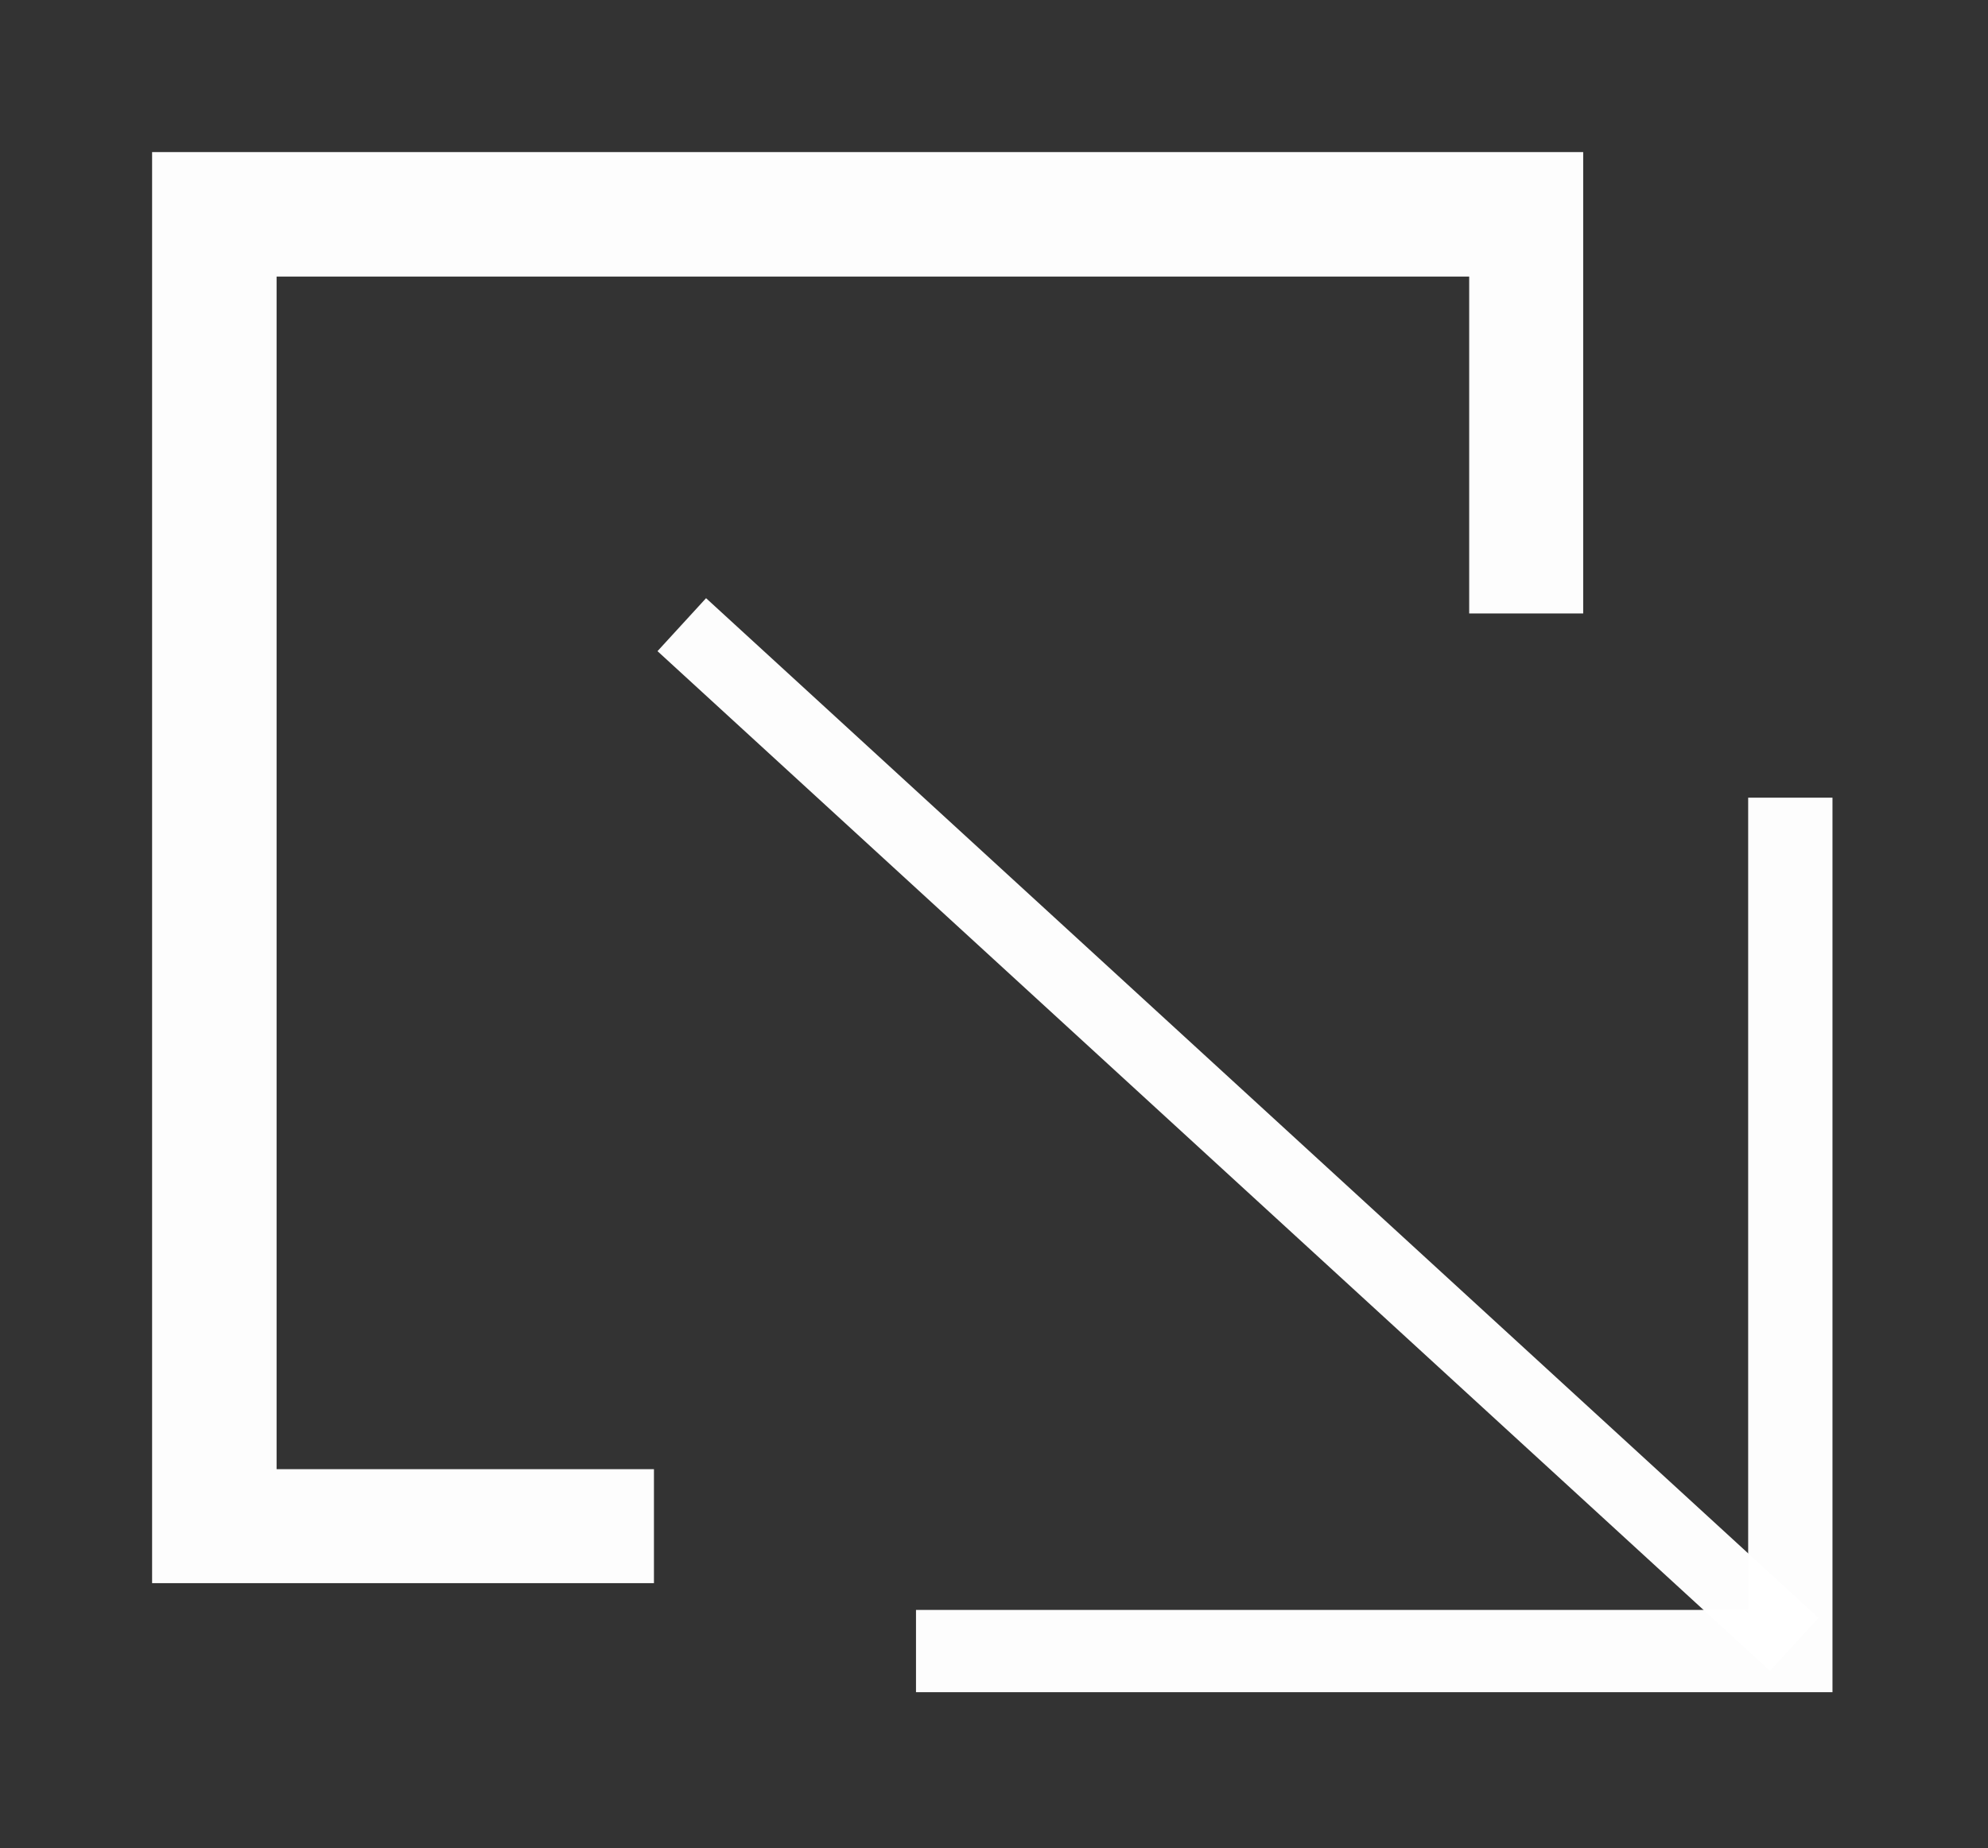 <?xml version="1.0" encoding="UTF-8" standalone="no"?><svg xmlns:dc="http://purl.org/dc/elements/1.1/" xmlns:cc="http://creativecommons.org/ns#" xmlns:rdf="http://www.w3.org/1999/02/22-rdf-syntax-ns#" xmlns:svg="http://www.w3.org/2000/svg" xmlns="http://www.w3.org/2000/svg" id="svg8" version="1.1" viewBox="0 0 26.141 24.304" height="24.304mm" width="26.141mm"><rect x="0" y="0" width="26.141" height="24.304" fill="#333333" stroke="none"/> <g transform="translate(-89.561,-137.725)" id="layer1"> <g style="fill:#ffffff" id="g4516"> <path style="opacity:0.99;fill:#ffffff;fill-opacity:1;stroke:none;stroke-width:1.079;stroke-linejoin:round;stroke-miterlimit:4;stroke-dasharray:none;stroke-opacity:1" d="m 91.561,139.725 v 18.818 h 6.599 v -1.499 h -4.962 v -15.682 h 15.682 v 4.43 h 1.499 v -6.067 z" id="rect3680"/> <g style="fill:#ffffff" id="g4509" transform="translate(-0.548,-1.38)"> <g style="fill:#ffffff" transform="matrix(0.54,0,0,0.489,49.114,80.164)" id="g4502"> <path style="opacity:0.99;fill:#ffffff;fill-opacity:1;stroke:none;stroke-width:1.329;stroke-linejoin:round;stroke-miterlimit:4;stroke-dasharray:none;stroke-opacity:1" d="m 118.486,141.984 v 21.842 H 98.222 v 2.212 h 22.317 v -24.054 z" id="rect3684"/> </g> <rect transform="rotate(42.509)" y="41.182" x="172.579" height="0.945" width="19.844" id="rect4504" style="opacity:0.99;fill:#ffffff;fill-opacity:1;stroke:none;stroke-width:2;stroke-linejoin:round;stroke-miterlimit:4;stroke-dasharray:none;stroke-opacity:1"/> </g> </g> </g></svg>